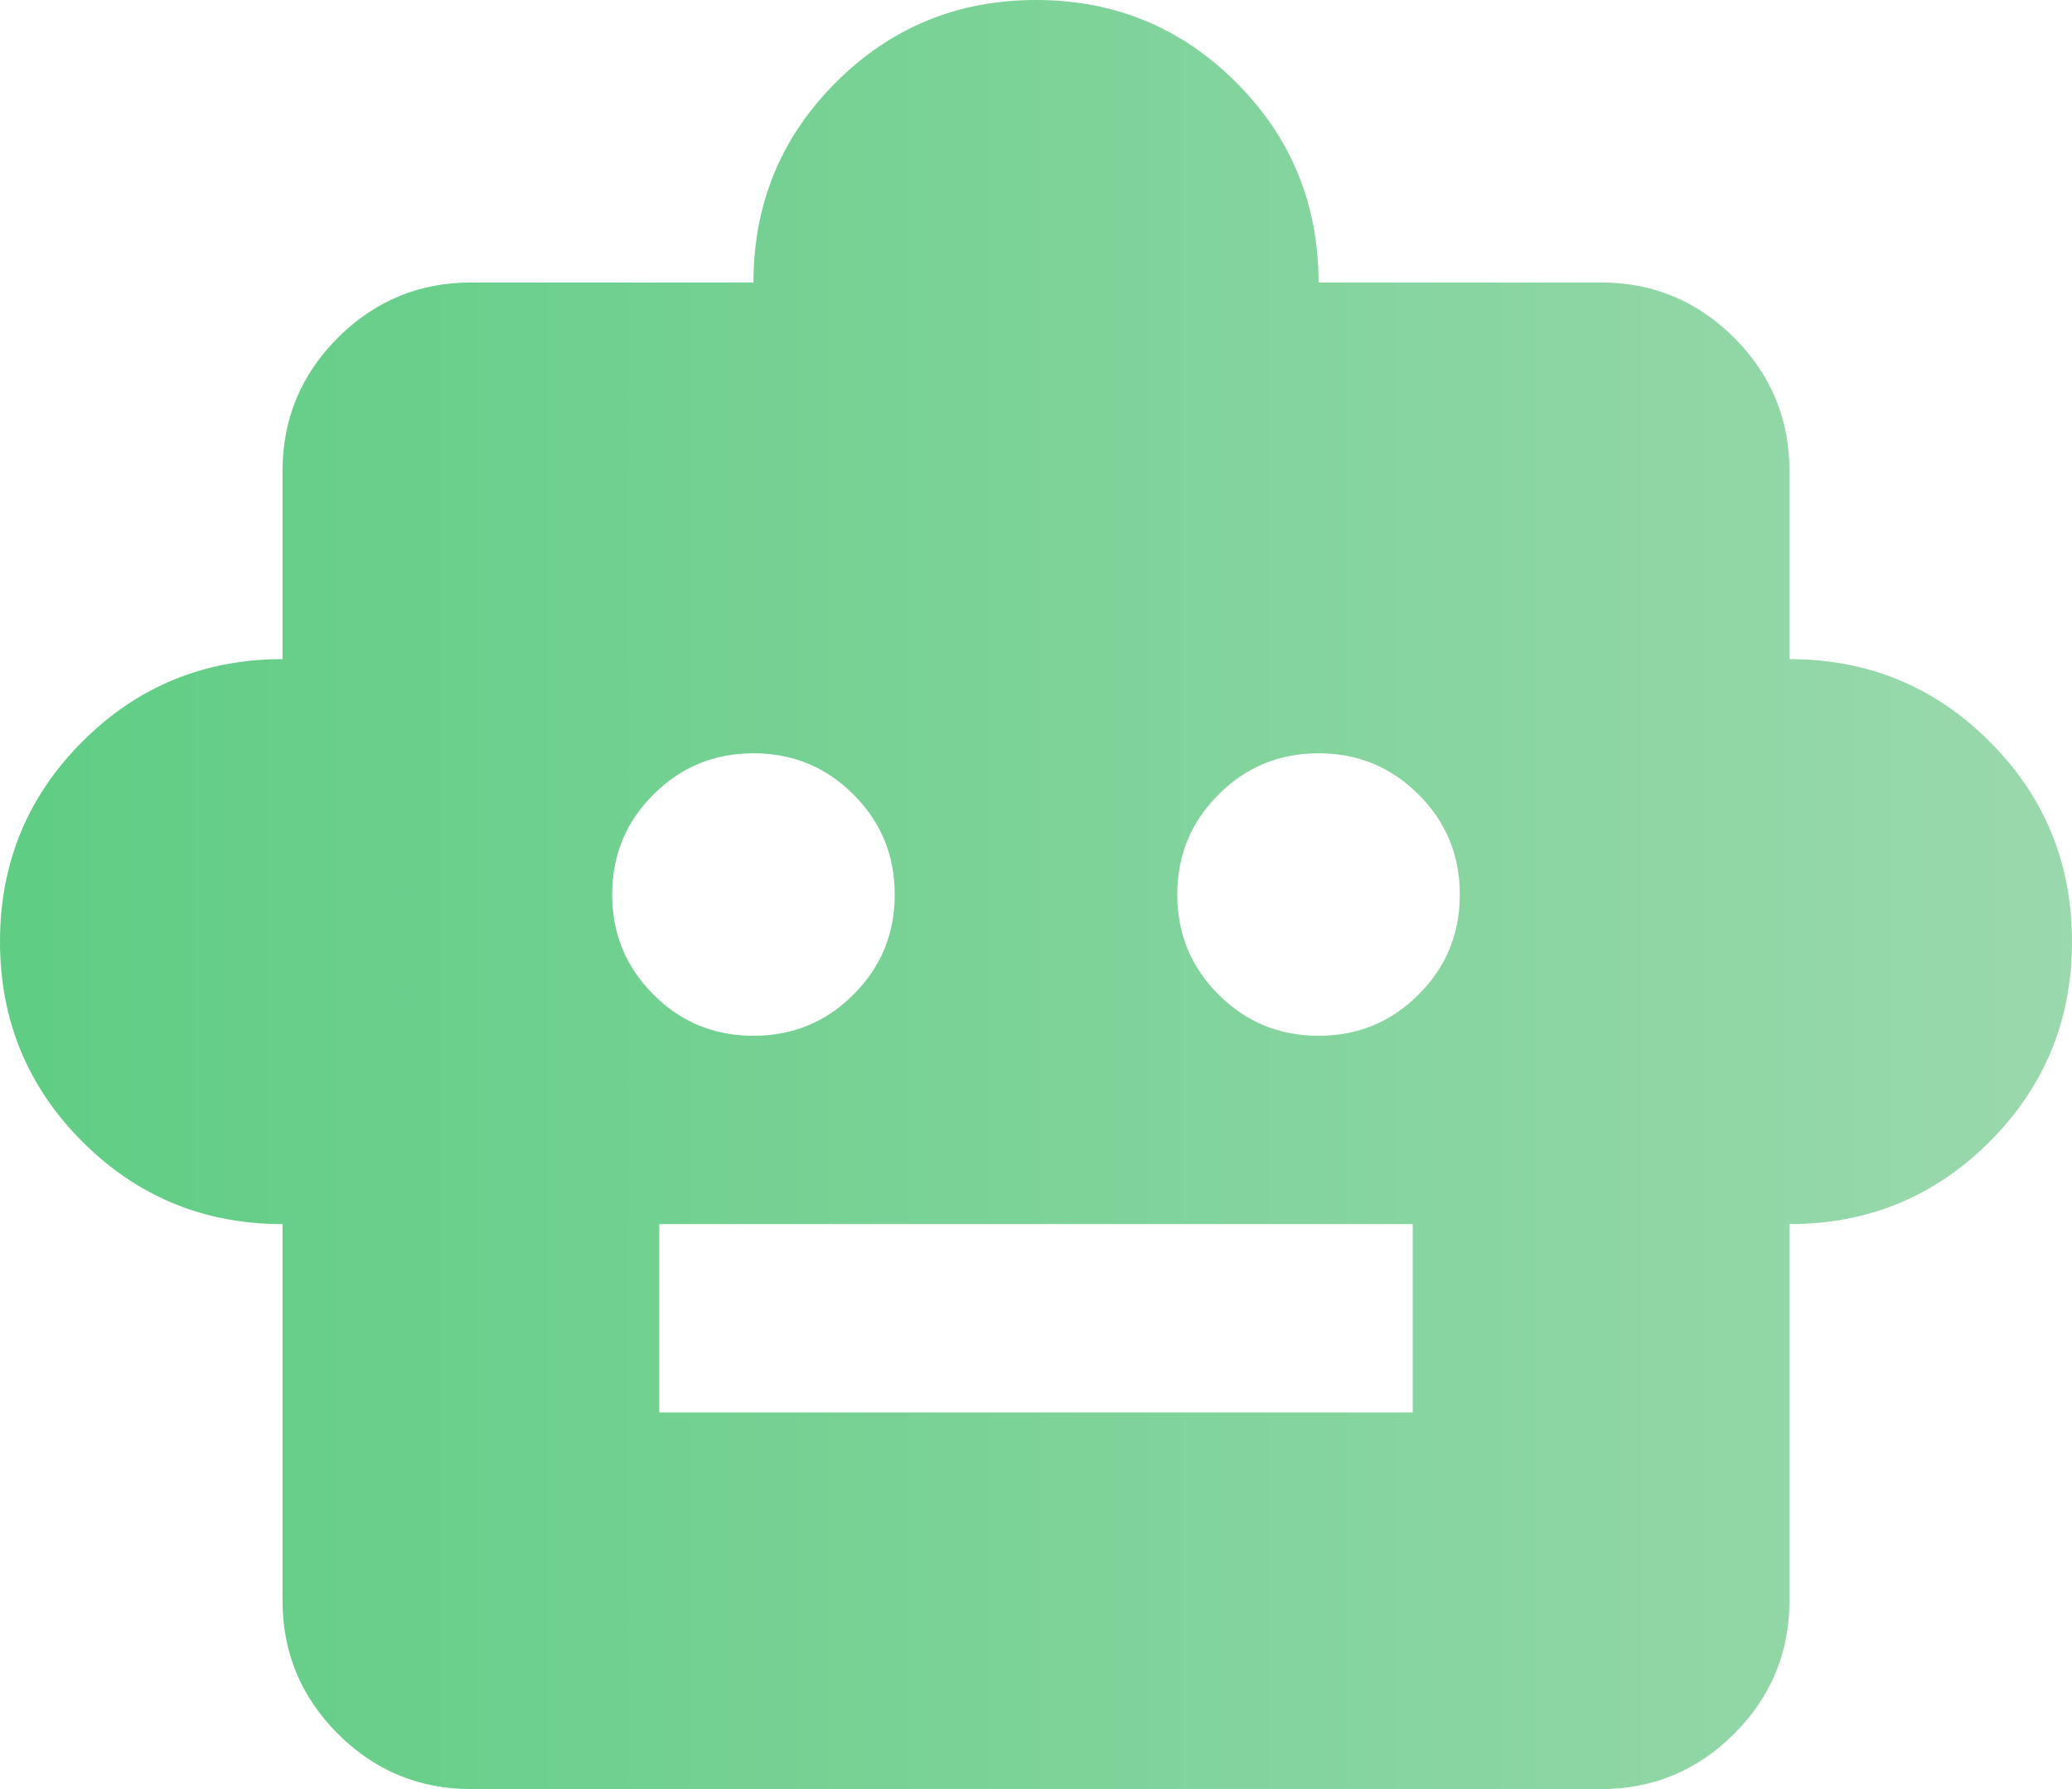 <svg width="22" height="19" viewBox="0 0 22 19" fill="none" xmlns="http://www.w3.org/2000/svg">
<path d="M3 13C2.167 13 1.458 12.708 0.875 12.125C0.292 11.542 0 10.833 0 10C0 9.167 0.292 8.458 0.875 7.875C1.458 7.292 2.167 7 3 7V5C3 4.45 3.196 3.979 3.587 3.587C3.979 3.196 4.45 3 5 3H8C8 2.167 8.292 1.458 8.875 0.875C9.458 0.292 10.167 0 11 0C11.833 0 12.542 0.292 13.125 0.875C13.708 1.458 14 2.167 14 3H17C17.55 3 18.021 3.196 18.413 3.587C18.804 3.979 19 4.45 19 5V7C19.833 7 20.542 7.292 21.125 7.875C21.708 8.458 22 9.167 22 10C22 10.833 21.708 11.542 21.125 12.125C20.542 12.708 19.833 13 19 13V17C19 17.55 18.804 18.021 18.413 18.413C18.021 18.804 17.55 19 17 19H5C4.45 19 3.979 18.804 3.587 18.413C3.196 18.021 3 17.55 3 17V13ZM8 11C8.417 11 8.771 10.854 9.062 10.562C9.354 10.271 9.5 9.917 9.5 9.5C9.5 9.083 9.354 8.729 9.062 8.438C8.771 8.146 8.417 8 8 8C7.583 8 7.229 8.146 6.938 8.438C6.646 8.729 6.5 9.083 6.5 9.5C6.5 9.917 6.646 10.271 6.938 10.562C7.229 10.854 7.583 11 8 11ZM14 11C14.417 11 14.771 10.854 15.062 10.562C15.354 10.271 15.5 9.917 15.5 9.5C15.5 9.083 15.354 8.729 15.062 8.438C14.771 8.146 14.417 8 14 8C13.583 8 13.229 8.146 12.938 8.438C12.646 8.729 12.5 9.083 12.5 9.5C12.5 9.917 12.646 10.271 12.938 10.562C13.229 10.854 13.583 11 14 11ZM7 15H15V13H7V15Z" fill="url(#paint0_linear_609_1233)"/>
<defs>
<linearGradient id="paint0_linear_609_1233" x1="0" y1="9.163" x2="24.75" y2="9.163" gradientUnits="userSpaceOnUse">
<stop stop-color="#5FCD84"/>
<stop offset="1" stop-color="#A1DAB1"/>
</linearGradient>
</defs>
</svg>

